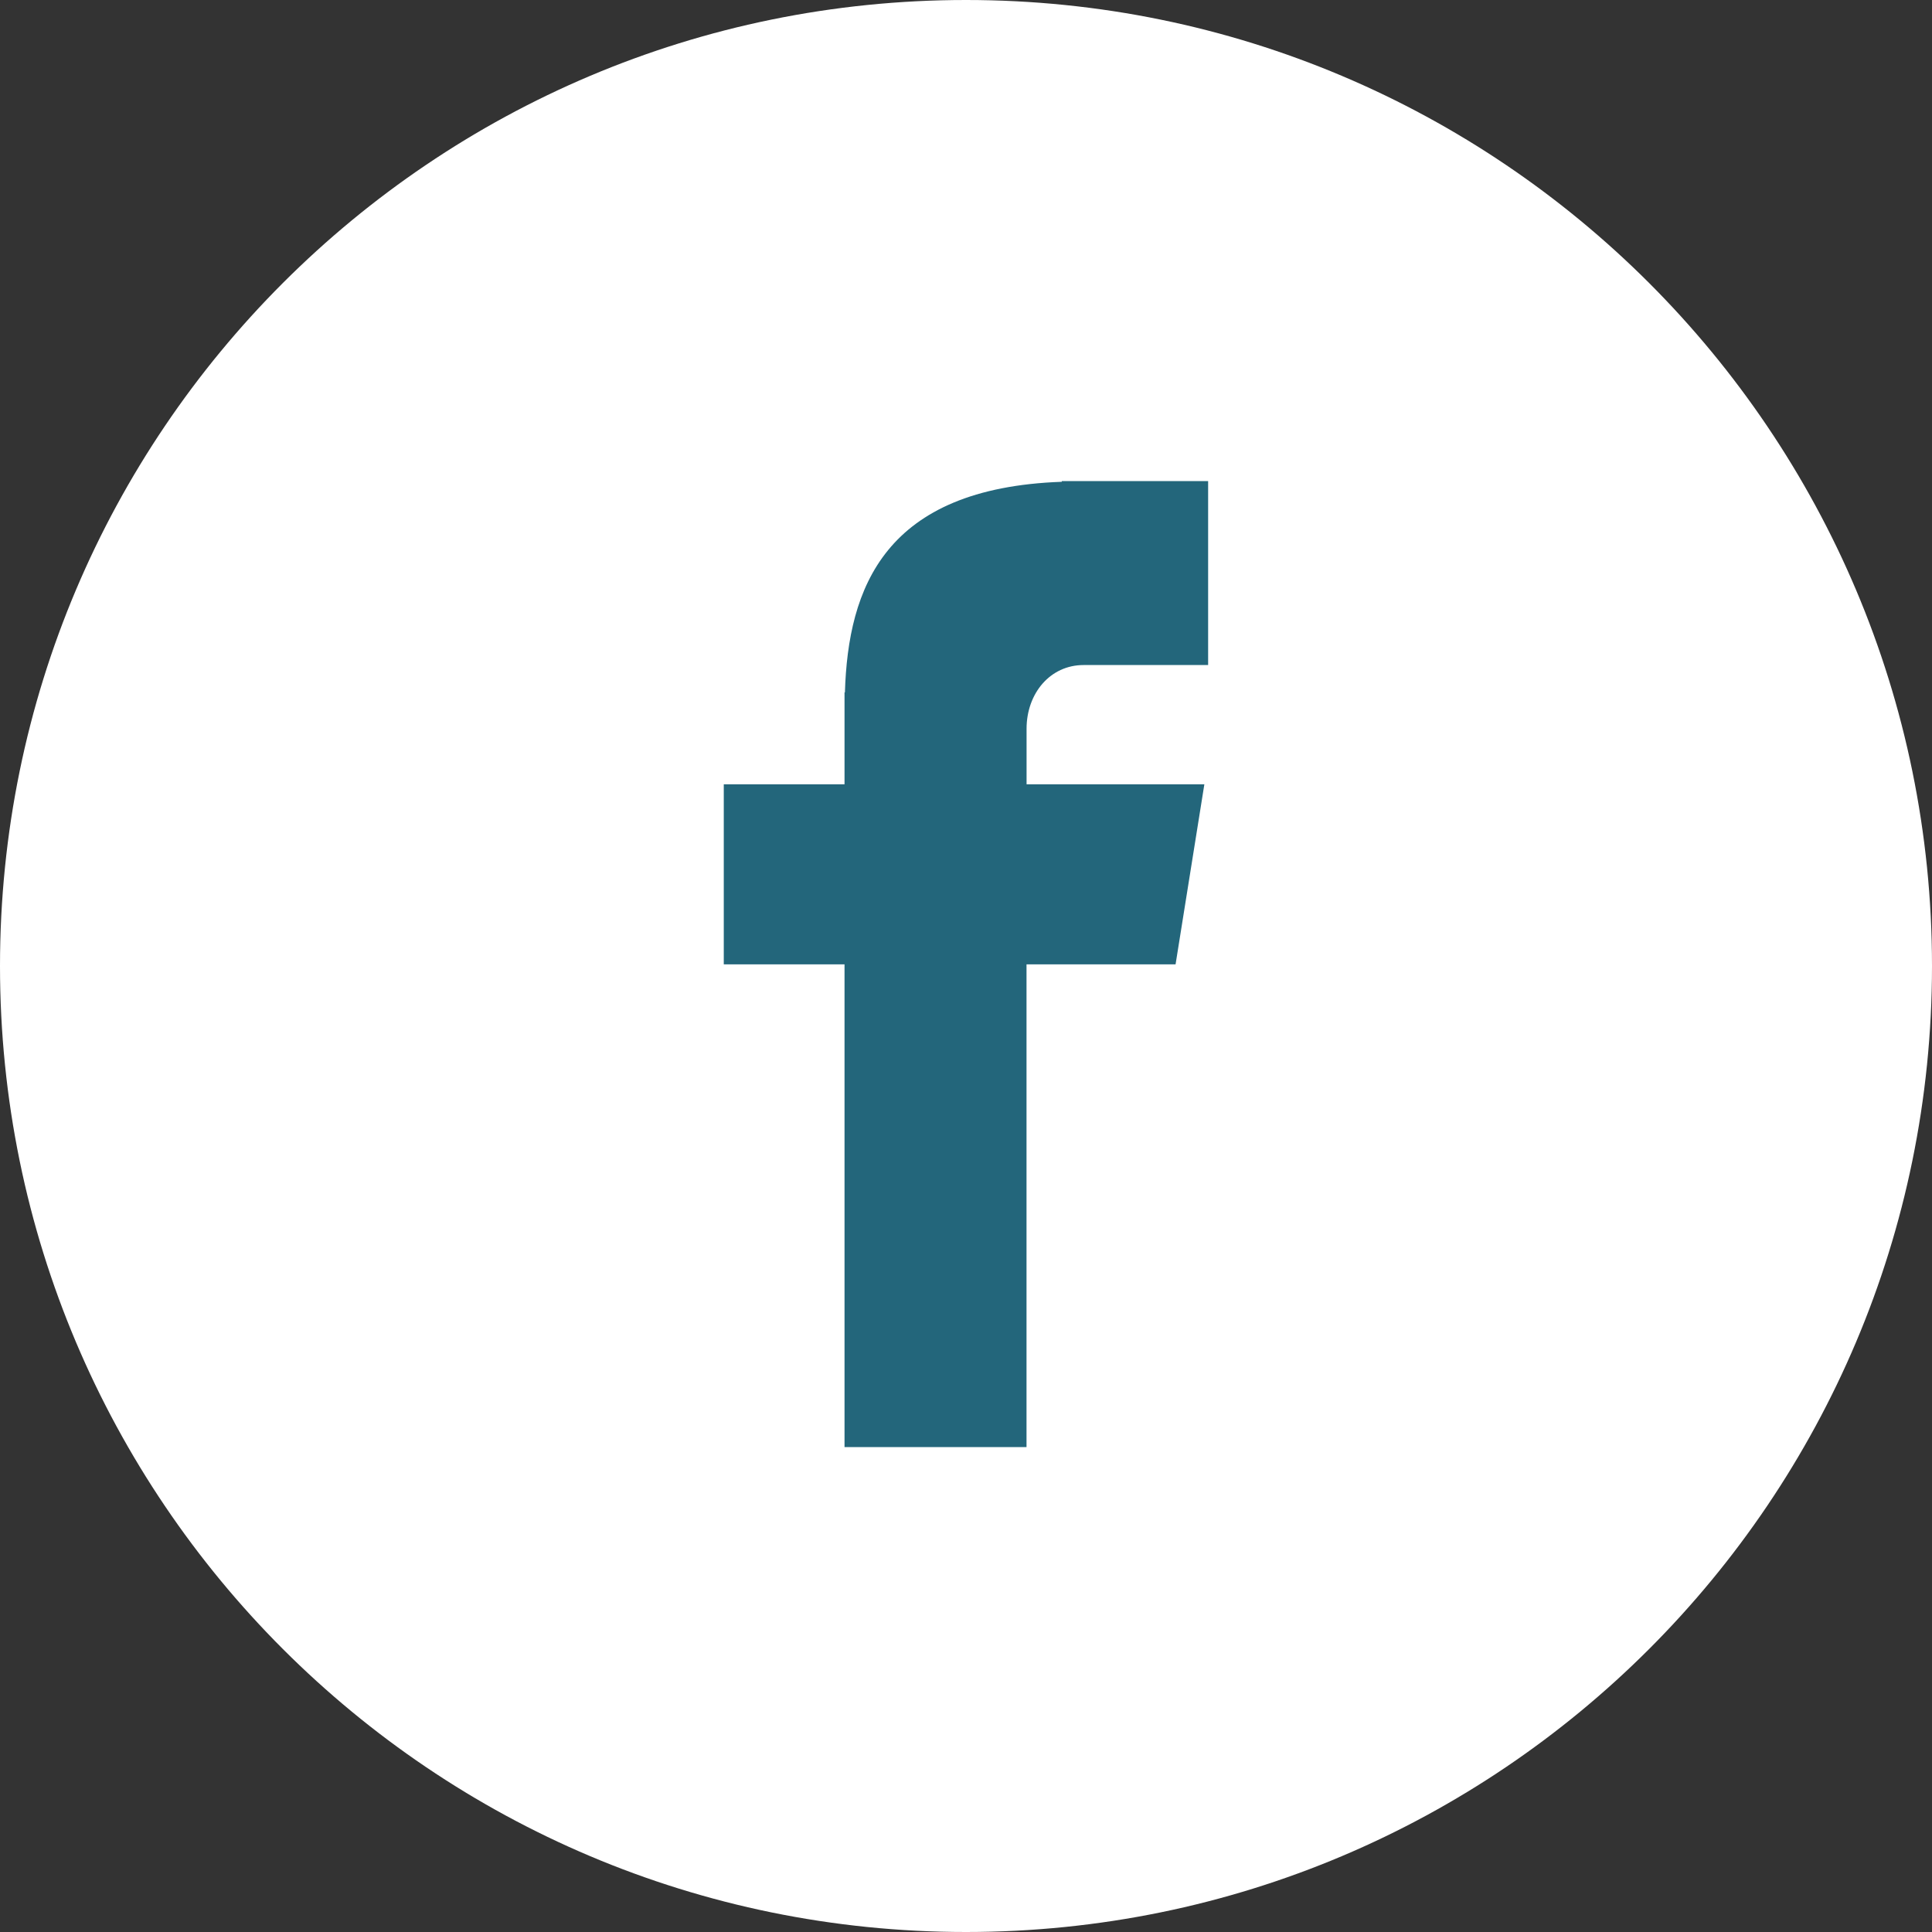 <svg width="40" height="40" viewBox="0 0 40 40" fill="none" xmlns="http://www.w3.org/2000/svg">
<rect x="0" y="0" width="40" height="40" fill="#333333" stroke="none"/>
<path d="M20 0C31.046 0 40 8.955 40 20C40 31.046 31.046 40 20 40C8.954 40 0 31.046 0 20C0 8.955 8.954 0 20 0Z" fill="white"/>
<path d="M22.435 13.769H25.013V9.961H21.983V9.975C18.312 10.105 17.559 12.169 17.493 14.336H17.485V16.238H14.985V19.966H17.485V29.961H21.253V19.966H24.339L24.935 16.238H21.254V15.089C21.254 14.356 21.741 13.769 22.435 13.769Z" fill="#23667B"/>
</svg>
